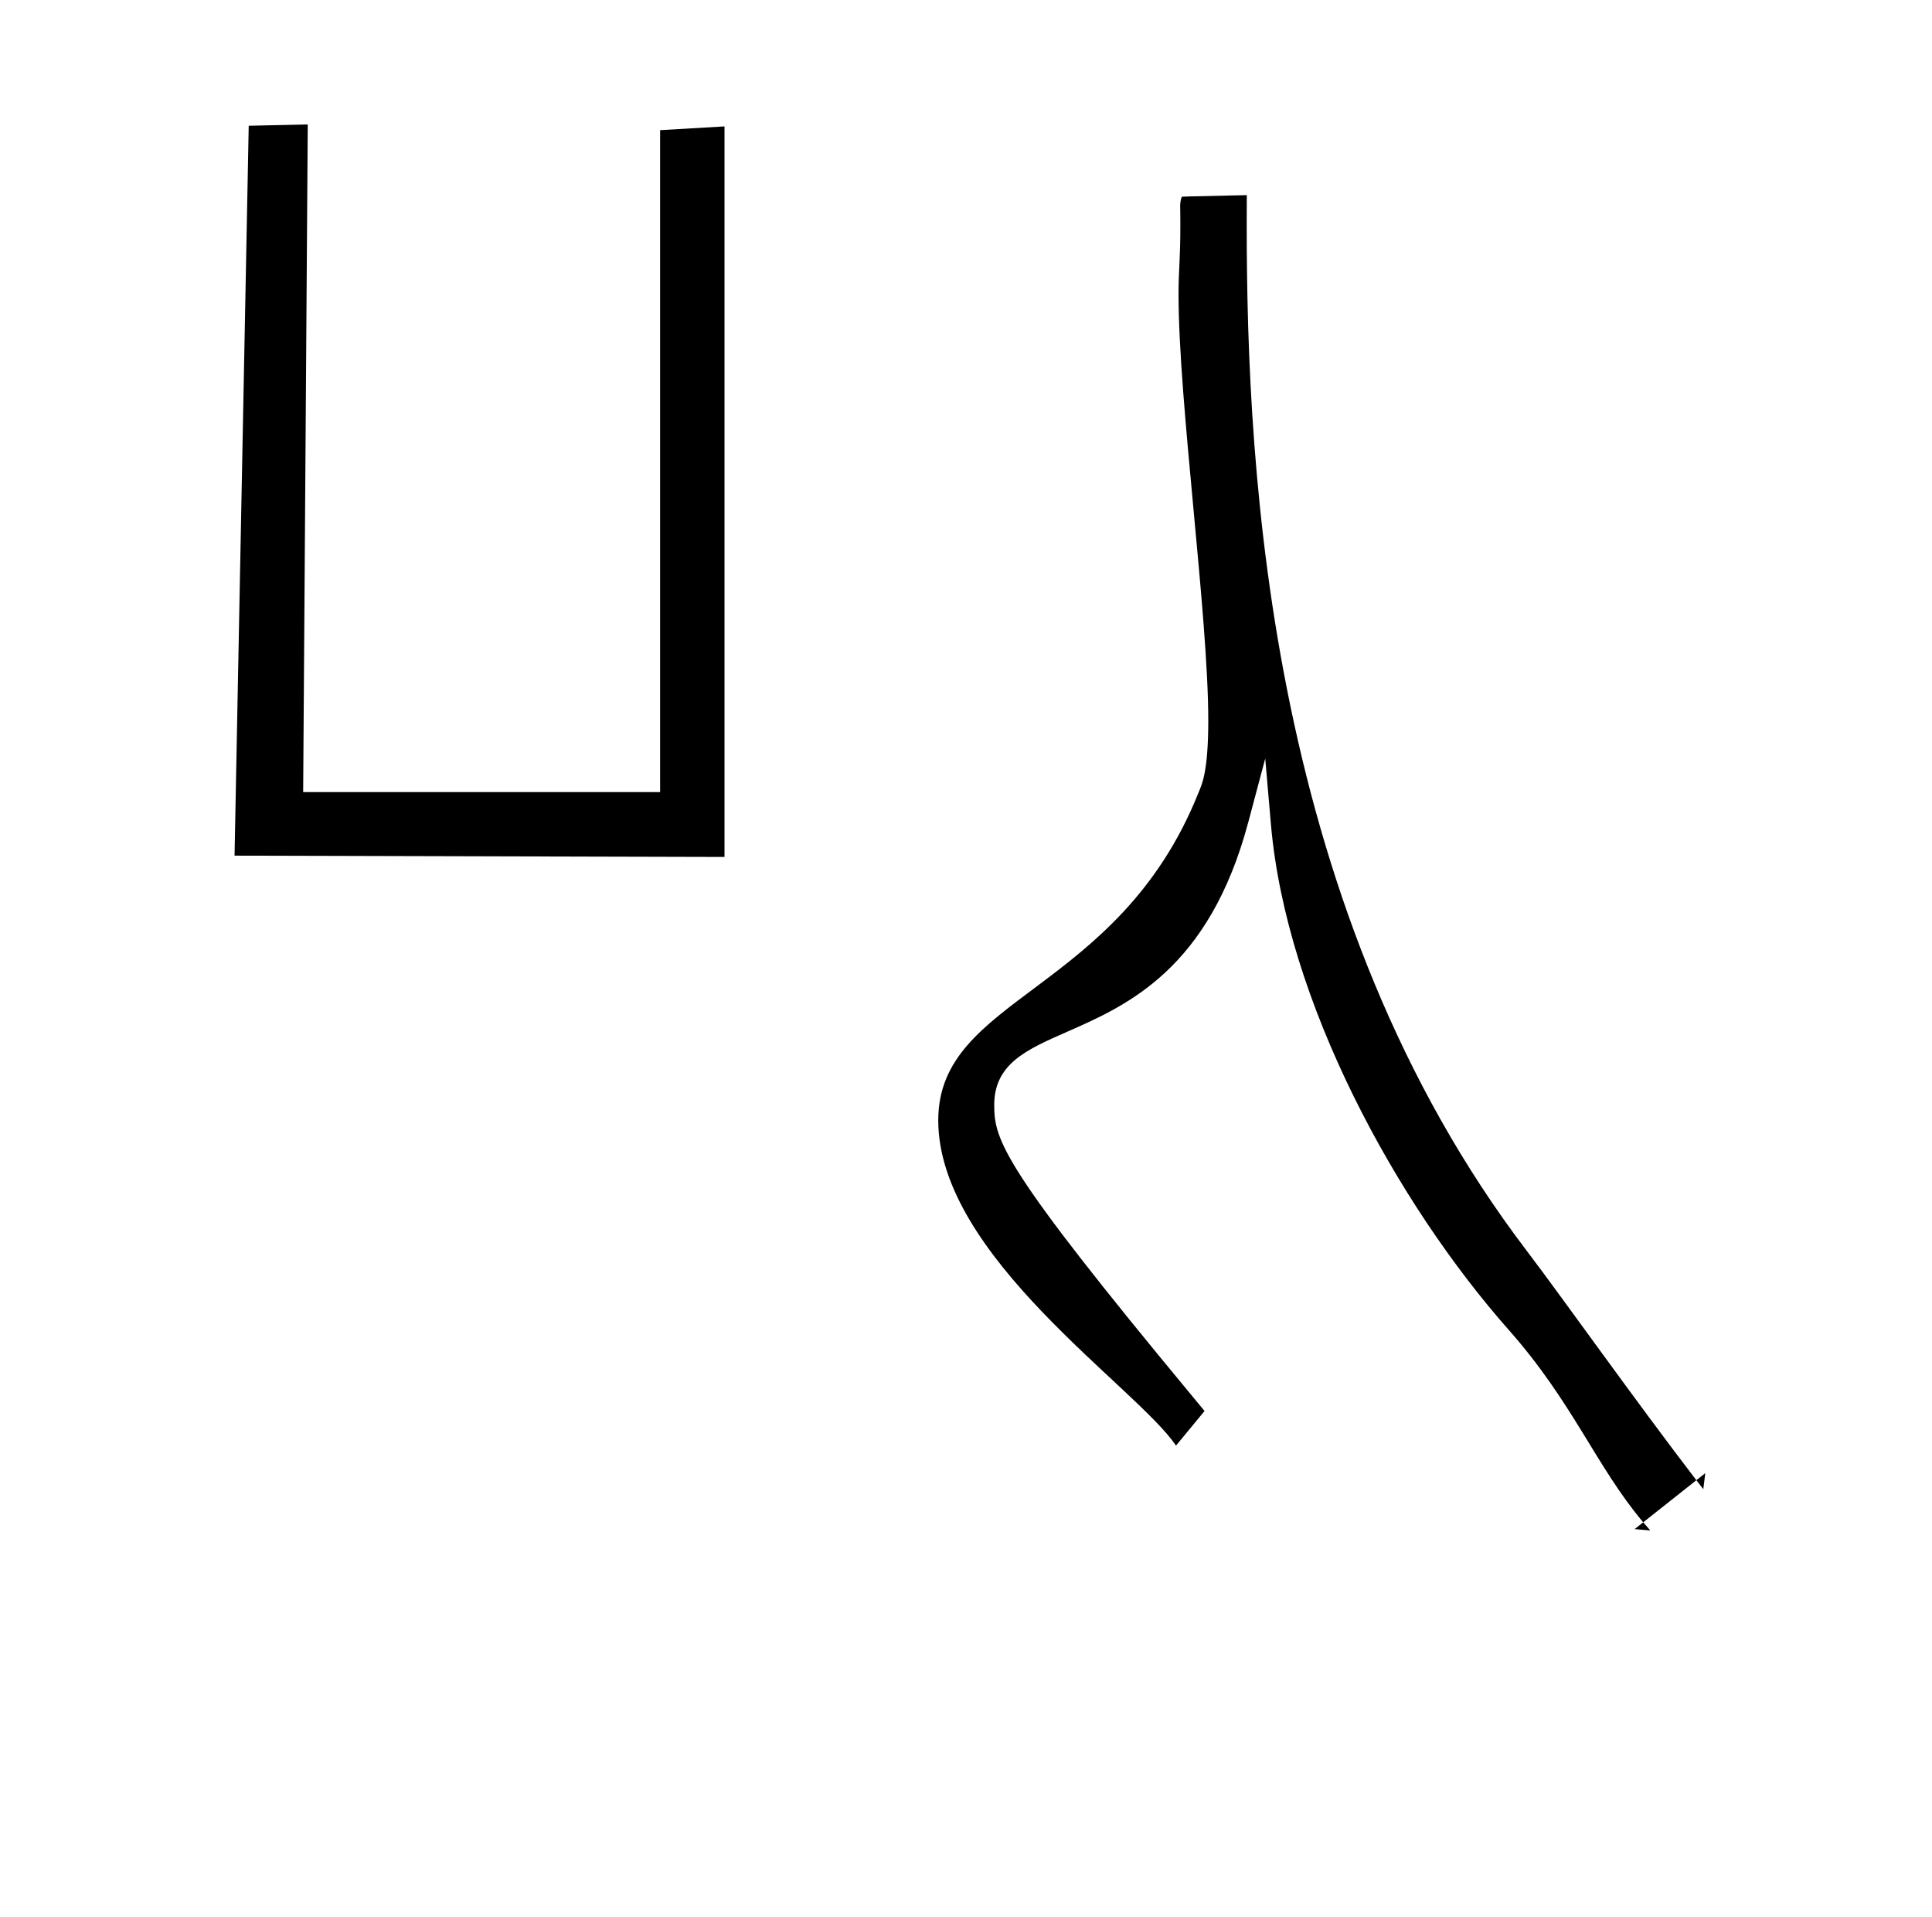 <?xml version="1.0" standalone="no"?>
<!DOCTYPE svg PUBLIC "-//W3C//DTD SVG 1.1//EN" "http://www.w3.org/Graphics/SVG/1.1/DTD/svg11.dtd" >
<svg xmlns="http://www.w3.org/2000/svg" xmlns:xlink="http://www.w3.org/1999/xlink" version="1.1" viewBox="-10 0 1008 1000">
  <g transform="matrix(1 0 0 -1 0 800)">
   <path fill="currentColor"
d="M605.838 683.018c0 5.707 -0.106 9.941 -0.106 10.042c0.11 2.164 0.668 4.032 0.865 4.234c0 0.176 0 0.176 33.912 0.924c-0.032 -4.955 -0.051 -10.068 -0.051 -15.331
c0 -132.37 12.195 -359.427 146.033 -535.232c18.4 -24.171 56.172 -77.549 88.572 -119.755l-27.733 -21.957c-24.496 29.072 -36.727 62.547 -69.994 100.161c-58.847 66.533 -116.268 171.569 -124.261 264.092l-2.949 34.149l-8.823 -33.118
c-20.466 -76.827 -63.226 -95.675 -94.673 -109.476c-21.018 -9.225 -37.906 -16.637 -37.906 -38.16c0 -18.349 4.285 -32.427 102.942 -151.369c2.8 -3.376 5.126 -6.183 6.798 -8.216l-14.905 -18.067
c-20.411 30.466 -124.036 98.62 -124.036 169.652c0 64.925 93.806 66.006 135.76 170.894c1.601 4 5.119 10.108 5.119 37.642c0 55.192 -15.513 165.942 -15.513 222.425c0 13.028 0.949 16.883 0.949 36.467zM605.729 693.151
c0 -0.02 0.002 -0.051 0.002 -0.092c0.001 0.049 -0.002 0.092 -0.002 0.092zM640.509 698.218zM875.063 27.899l4.646 3.677l-1.035 -8.368c-1.219 1.579 -2.422 3.144 -3.61 4.691z
M847.33 5.942c1.202 -1.427 2.433 -2.843 3.698 -4.249l-8.183 0.698zM618.464 64.006zM604.868 652.864zM334.407 386.834v345.275l33.593 1.954v-381.063l-255.626 0.679l7.391 380.727l30.803 0.683l-2.397 -348.254h186.237z" />
  </g>

</svg>
